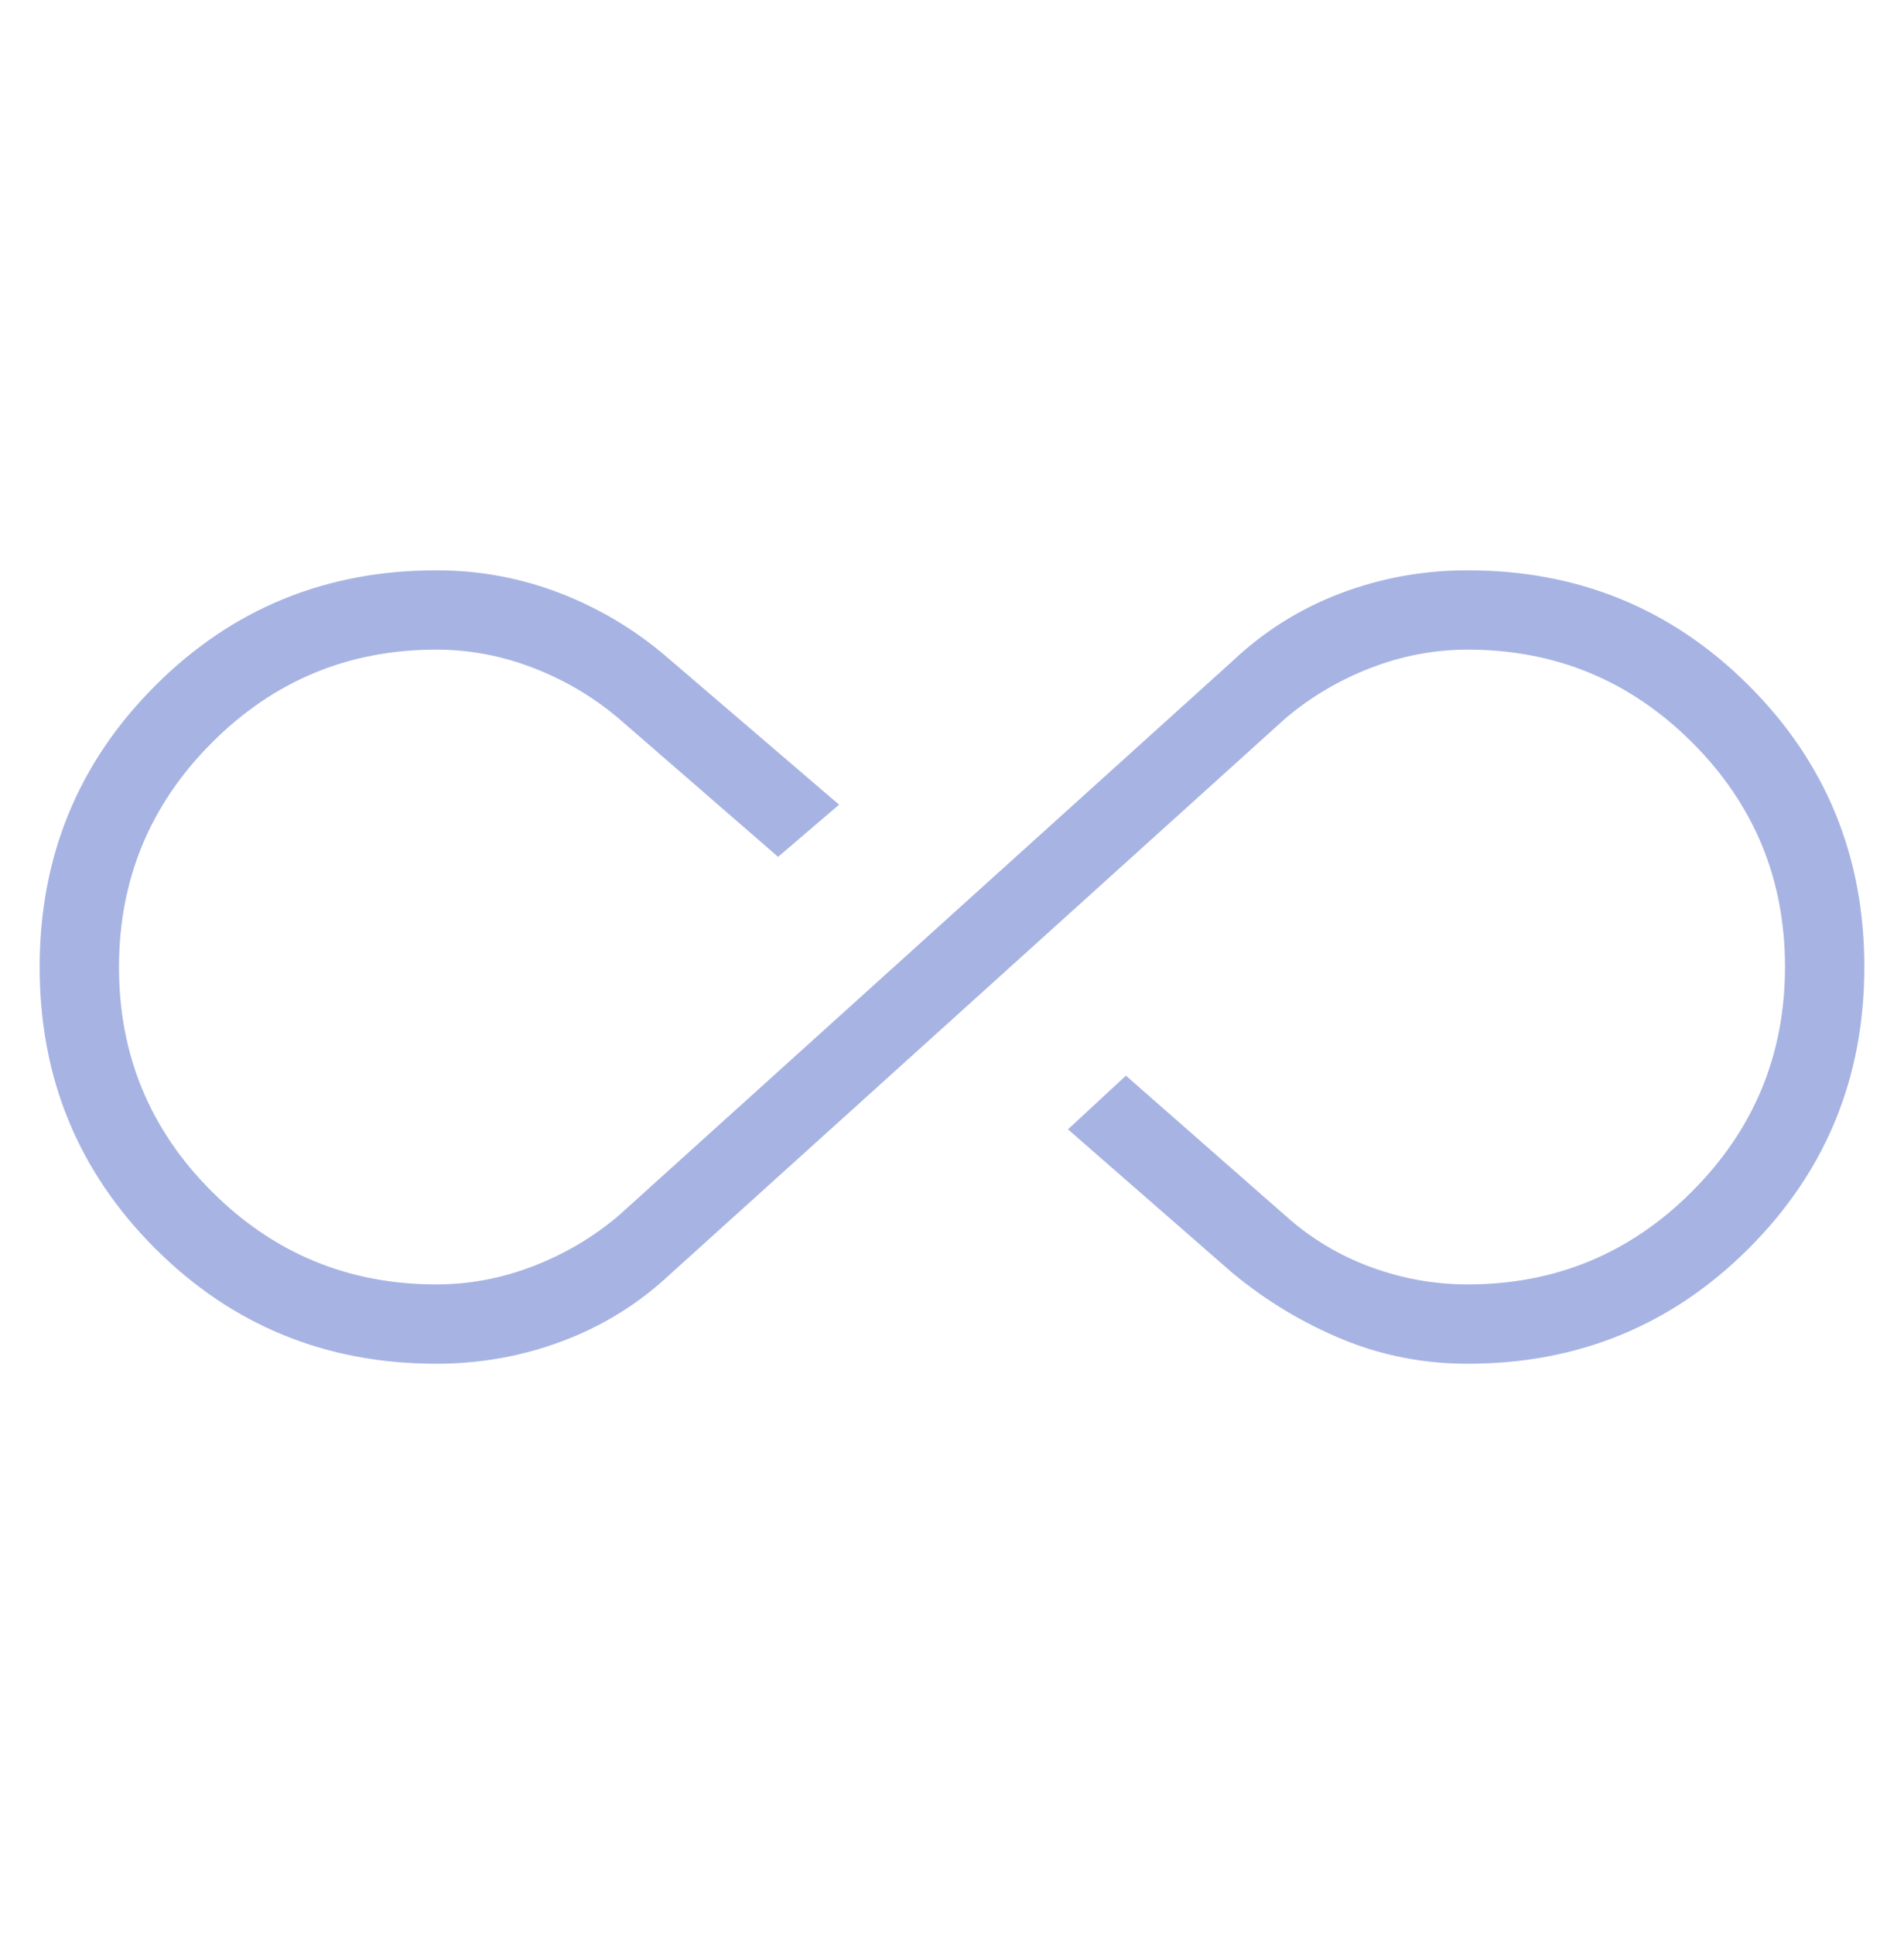 <svg
      width="64"
      height="65"
      viewBox="0 0 64 65"
      fill="none"
      xmlns="http://www.w3.org/2000/svg"
      
    >
      <mask
        id="mask0_228_3342"
        
        maskUnits="userSpaceOnUse"
        x="0"
        y="0"
        width="64"
        height="65"
      >
        <rect y="0.5" width="64" height="64" fill="#D9D9D9" />
      </mask>
      <g mask="url(#mask0_228_3342)">
        <path
          d="M14.667 45.833C10.95 45.833 7.798 44.541 5.212 41.956C2.626 39.371 1.333 36.221 1.333 32.505C1.333 28.789 2.626 25.637 5.212 23.049C7.798 20.461 10.95 19.167 14.667 19.167C16.131 19.167 17.535 19.43 18.88 19.956C20.225 20.483 21.446 21.228 22.544 22.192L28.205 27.044L26.154 28.797L20.79 24.141C19.942 23.423 18.988 22.859 17.928 22.449C16.869 22.038 15.78 21.833 14.663 21.833C11.718 21.833 9.205 22.875 7.123 24.96C5.041 27.044 4 29.56 4 32.508C4 35.457 5.041 37.97 7.123 40.049C9.205 42.127 11.718 43.167 14.663 43.167C15.78 43.167 16.869 42.962 17.928 42.551C18.988 42.141 19.942 41.577 20.79 40.859L41.457 22.192C42.52 21.194 43.73 20.44 45.086 19.931C46.442 19.421 47.858 19.167 49.334 19.167C53.051 19.167 56.202 20.459 58.788 23.044C61.374 25.629 62.667 28.78 62.667 32.495C62.667 36.211 61.374 39.363 58.788 41.951C56.202 44.539 53.051 45.833 49.334 45.833C47.86 45.833 46.462 45.562 45.139 45.018C43.816 44.474 42.588 43.738 41.457 42.808L35.898 37.956L37.846 36.151L43.21 40.859C44.058 41.618 45.012 42.192 46.072 42.582C47.132 42.972 48.22 43.167 49.337 43.167C52.282 43.167 54.796 42.125 56.877 40.041C58.959 37.956 60 35.44 60 32.492C60 29.544 58.959 27.03 56.877 24.951C54.796 22.873 52.282 21.833 49.337 21.833C48.22 21.833 47.132 22.038 46.072 22.449C45.012 22.859 44.058 23.423 43.21 24.141L22.544 42.808C21.48 43.806 20.271 44.56 18.915 45.069C17.559 45.579 16.143 45.833 14.667 45.833Z"
          fill="#A7B4E3"
        />
      </g>
    </svg>